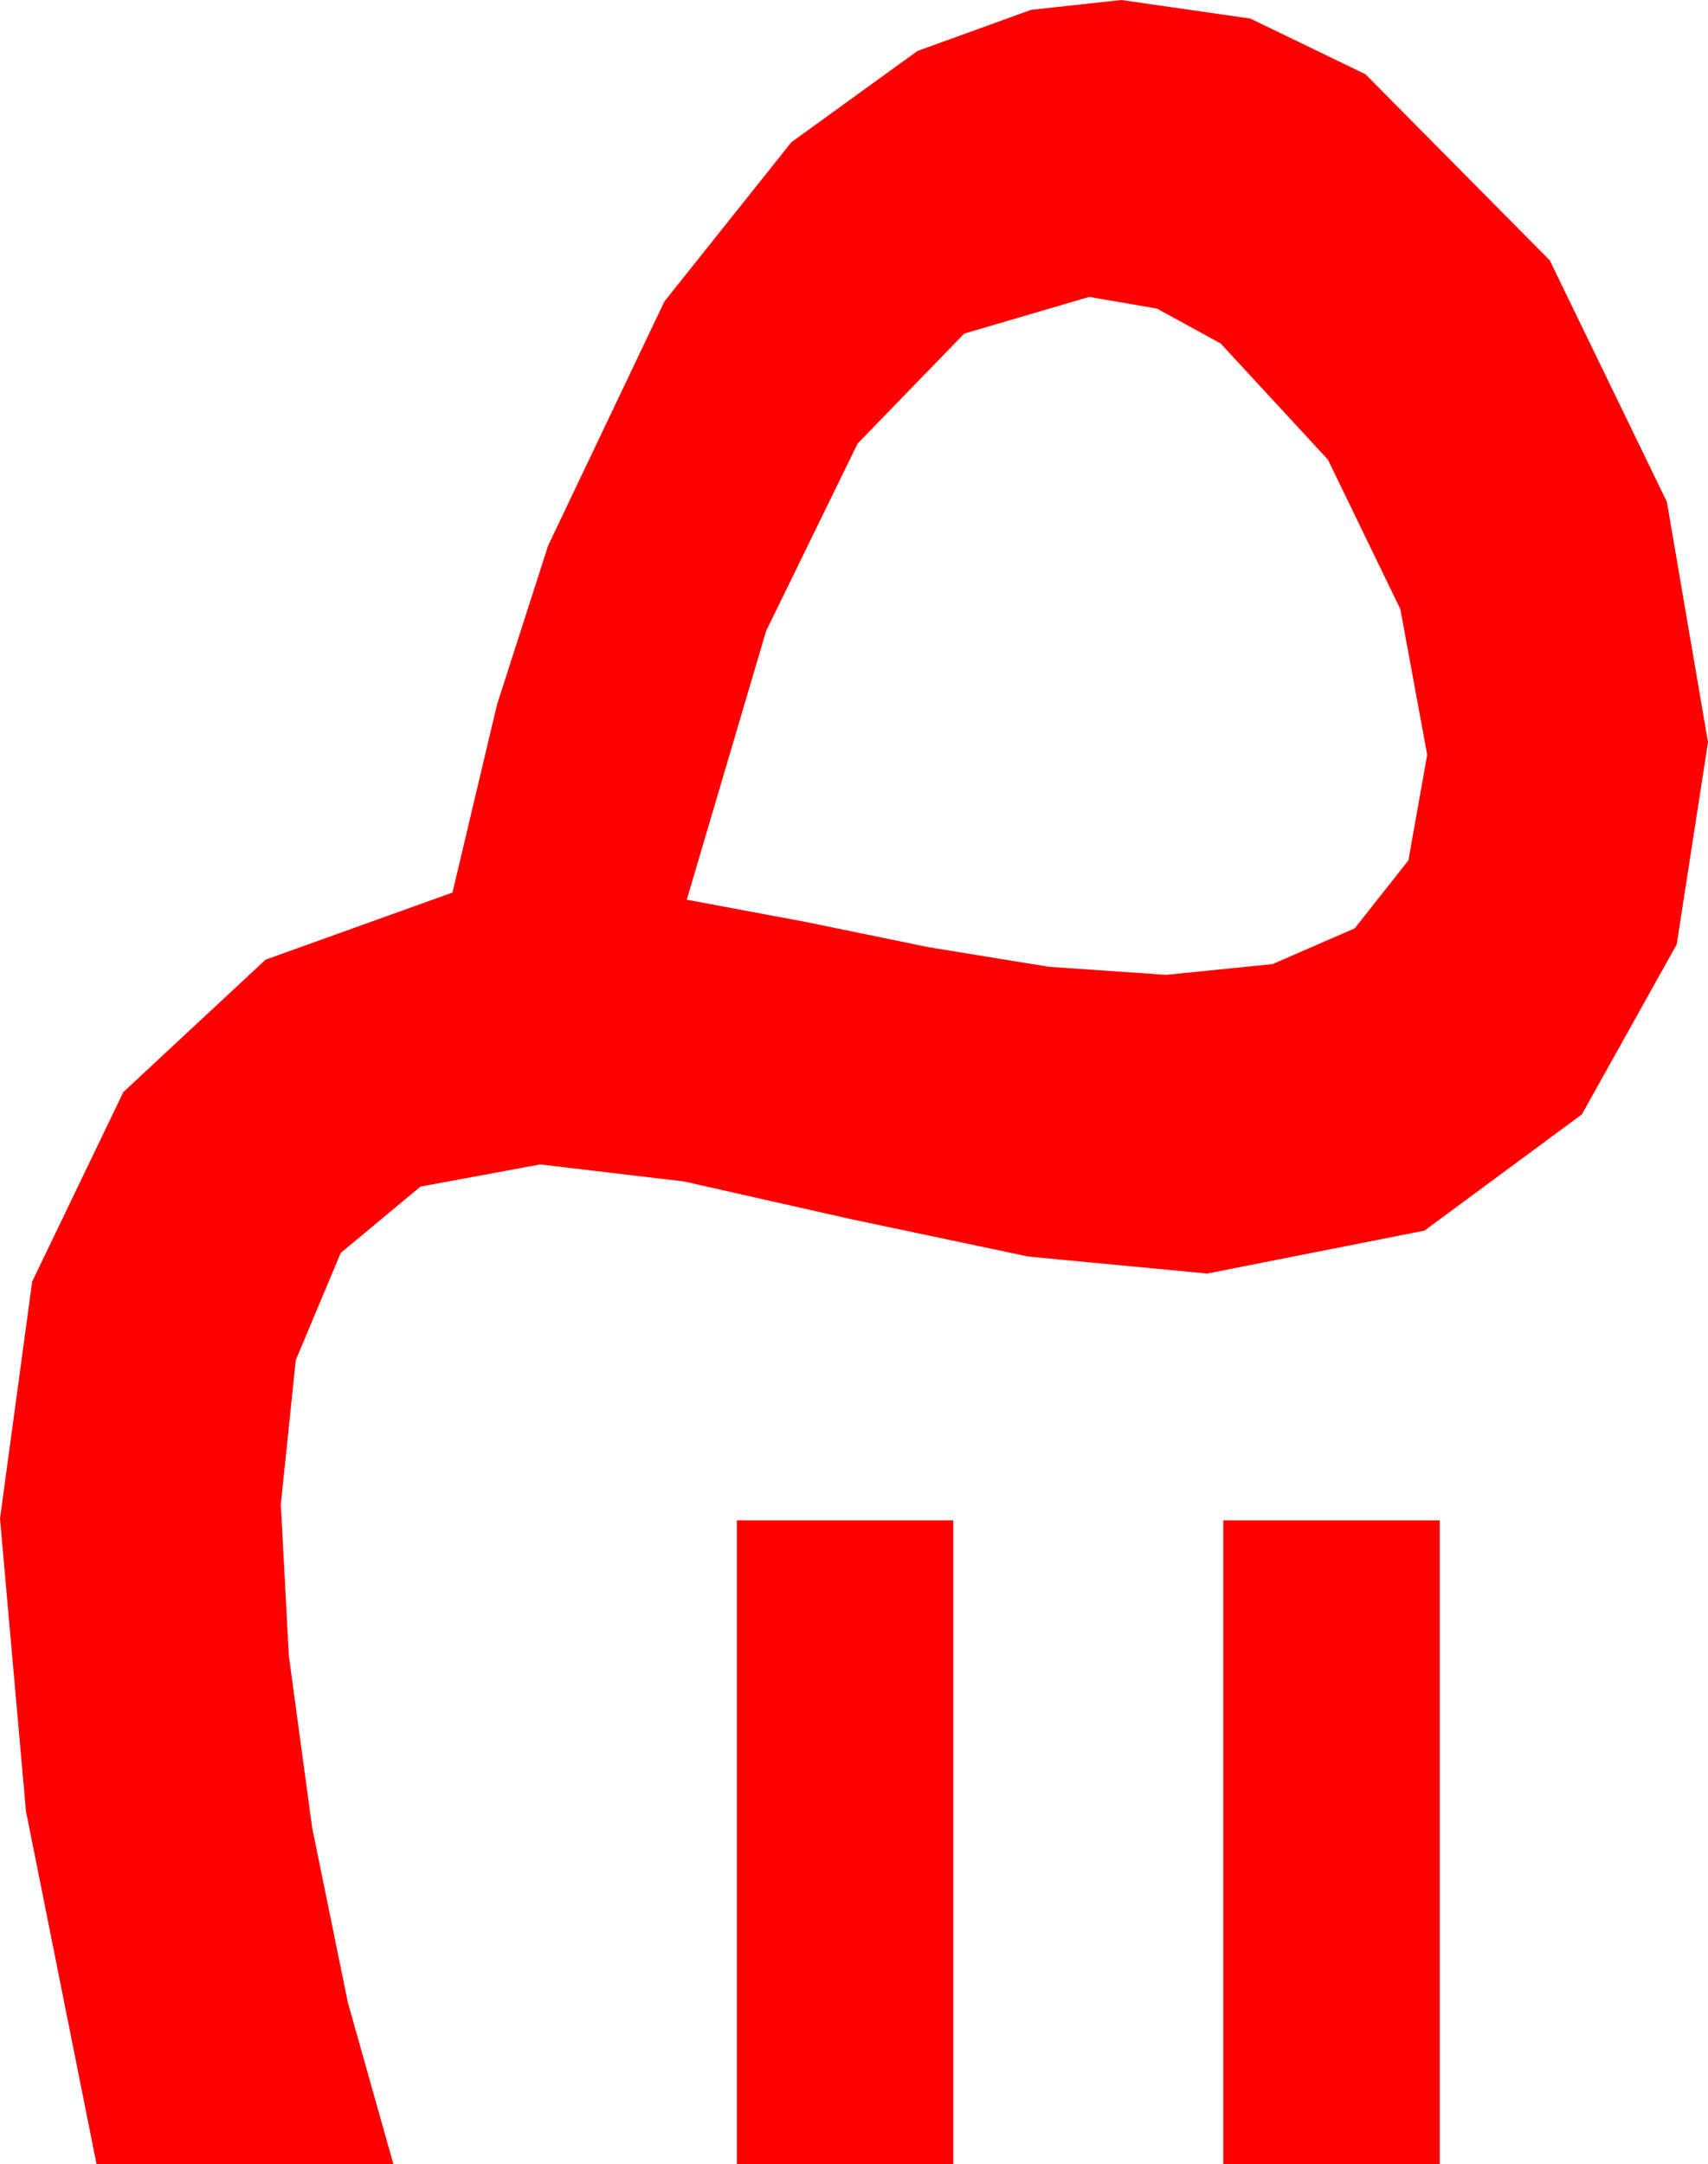 <?xml version="1.0" encoding="utf-8"?>
<!DOCTYPE svg PUBLIC "-//W3C//DTD SVG 1.1//EN" "http://www.w3.org/Graphics/SVG/1.1/DTD/svg11.dtd">
<svg width="27.979" height="35.449" xmlns="http://www.w3.org/2000/svg" xmlns:xlink="http://www.w3.org/1999/xlink" xmlns:xml="http://www.w3.org/XML/1998/namespace" version="1.1">
  <g>
    <g>
      <path style="fill:#FF0000;fill-opacity:1" d="M20.039,24.902L23.584,24.902 23.584,35.449 20.039,35.449 20.039,24.902z M12.07,24.902L15.615,24.902 15.615,35.449 12.07,35.449 12.07,24.902z M17.842,4.863L15.795,5.464 14.048,7.266 12.55,10.334 11.25,14.736 13.213,15.103 15.205,15.513 17.183,15.835 19.102,15.967 20.845,15.791 22.192,15.205 23.071,14.092 23.379,12.363 22.939,9.976 21.753,7.529 19.995,5.625 18.951,5.054 17.842,4.863z M18.369,0L20.482,0.304 22.368,1.216 25.386,4.263 27.305,8.218 27.979,12.158 27.466,15.469 25.913,18.252 23.335,20.156 19.775,20.859 16.846,20.581 13.931,19.966 11.206,19.351 8.848,19.072 6.888,19.435 5.581,20.522 4.845,22.277 4.6,24.639 4.731,27.114 5.112,29.927 5.698,32.798 6.445,35.449 1.582,35.449 0.425,29.663 0,24.873 0.527,20.991 2.021,17.886 4.351,15.718 7.412,14.619 8.141,11.543 8.979,8.936 10.884,4.937 12.964,2.329 15.029,0.835 16.89,0.161 18.369,0z" />
    </g>
  </g>
</svg>